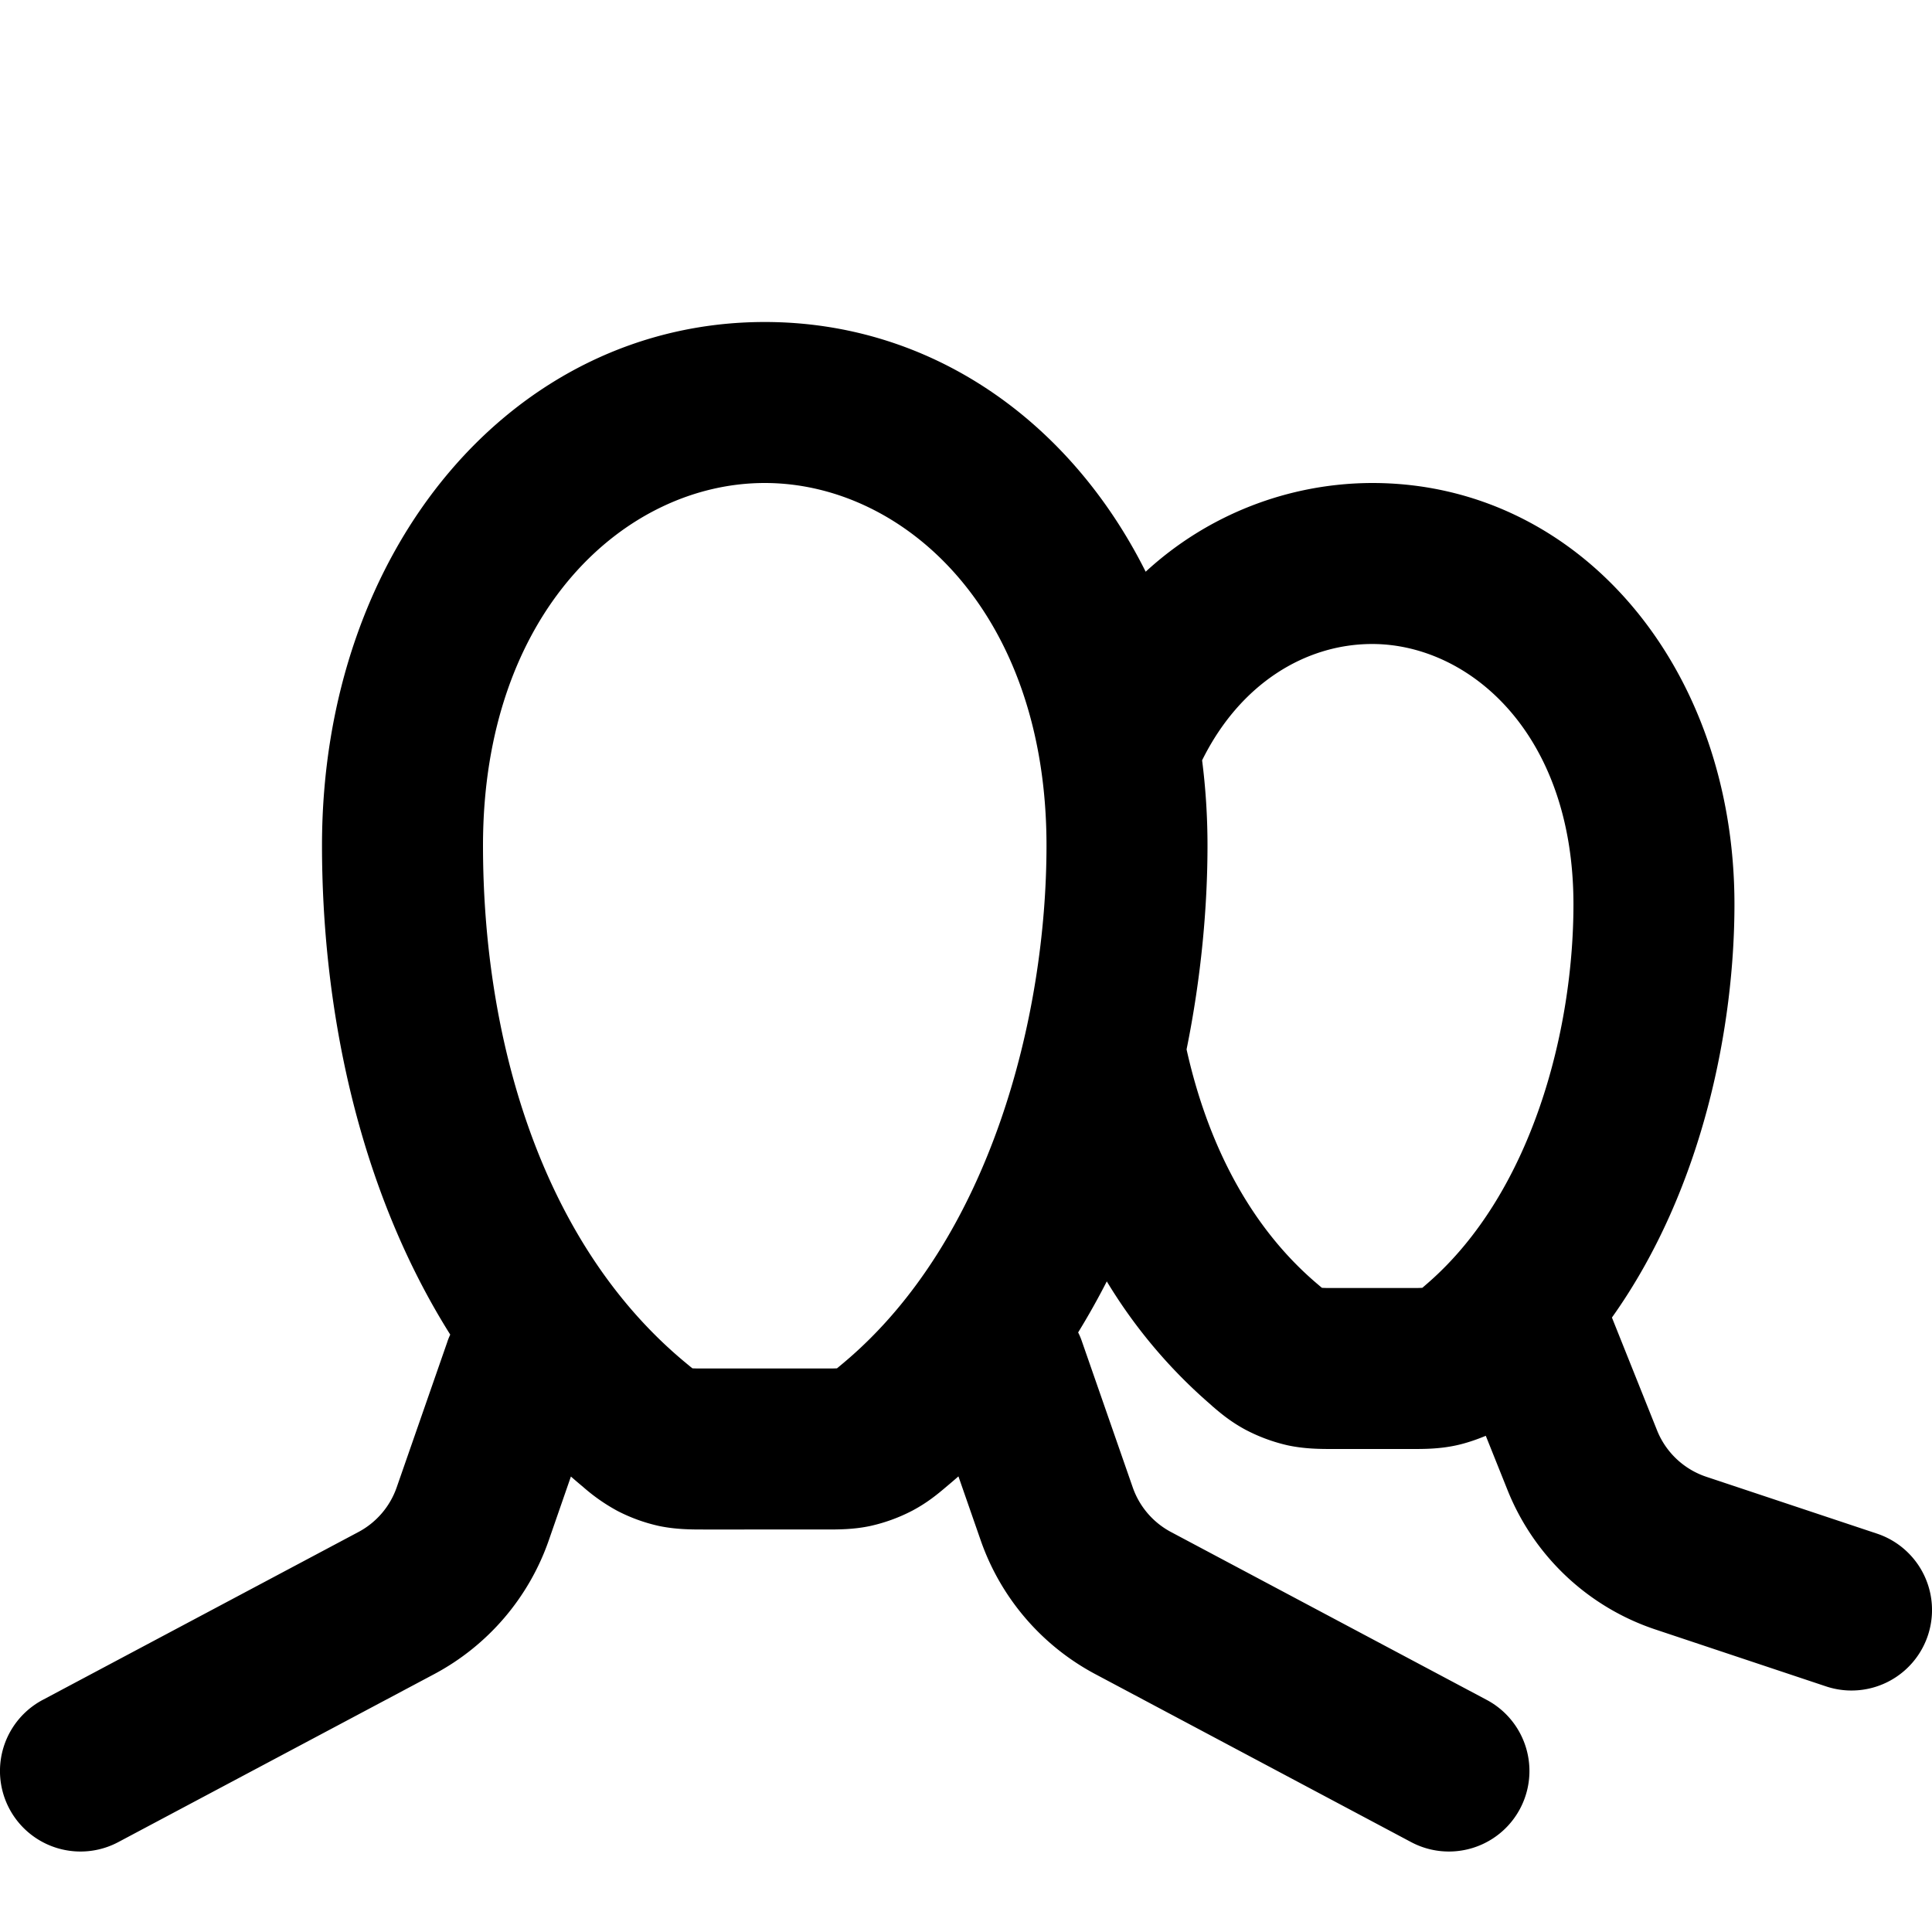 <svg width="24" height="24" fill="none" xmlns="http://www.w3.org/2000/svg"><path fill-rule="evenodd" clip-rule="evenodd" d="M4 10.504C4 6.804 6.382 4 9.5 4c2.053 0 3.787 1.215 4.732 3.102A4.166 4.166 0 0 1 17.046 6c2.57 0 4.5 2.285 4.5 5.234 0 1.482-.376 3.523-1.522 5.133l.56 1.4a1 1 0 0 0 .612.578l2.12.706a1 1 0 0 1-.632 1.898l-2.12-.707a3 3 0 0 1-1.837-1.732l-.27-.674c-.12.05-.249.093-.364.118-.214.047-.41.046-.56.046H16.557c-.15 0-.345 0-.558-.045a2.15 2.15 0 0 1-.53-.196c-.19-.103-.314-.21-.412-.294l-.016-.015a6.375 6.375 0 0 1-1.292-1.532c-.11.215-.229.427-.356.634.02.038.036.078.05.12l.628 1.804a1 1 0 0 0 .475.555l3.923 2.086a1 1 0 1 1-.94 1.766l-3.922-2.086a3 3 0 0 1-1.425-1.664l-.276-.793a7.422 7.422 0 0 1-.134.115l-.019.016c-.1.085-.23.194-.418.294a2.122 2.122 0 0 1-.523.191c-.21.045-.405.044-.557.044H8.744c-.152 0-.346 0-.554-.043a2.114 2.114 0 0 1-.52-.188 2.305 2.305 0 0 1-.42-.292l-.02-.017a7.463 7.463 0 0 1-.138-.118l-.274.79a3 3 0 0 1-1.425 1.665L1.47 22.883a1 1 0 1 1-.94-1.766l3.923-2.086a1 1 0 0 0 .475-.555l.628-1.804c.01-.032.023-.063.037-.093C4.408 14.695 4 12.424 4 10.504zM9.5 6C7.772 6 6 7.6 6 10.504c0 2.345.694 4.91 2.509 6.418a7.1 7.1 0 0 0 .069.057l.01.008.014.011.063.002H10.335l.062-.002.01-.008.012-.01a8.15 8.15 0 0 0 .067-.056c1.816-1.528 2.514-4.3 2.514-6.42C13 7.599 11.228 6 9.5 6zm5.24 7.036c.254 1.141.767 2.178 1.605 2.897l.061.052.016.013.059.002h1.129l.056-.002h.002l.012-.01.06-.052c1.29-1.125 1.806-3.135 1.806-4.702 0-2.132-1.301-3.234-2.5-3.234-.827 0-1.641.49-2.113 1.445.044.343.067.697.067 1.059 0 .76-.077 1.63-.26 2.532z" fill="#000"/></svg>